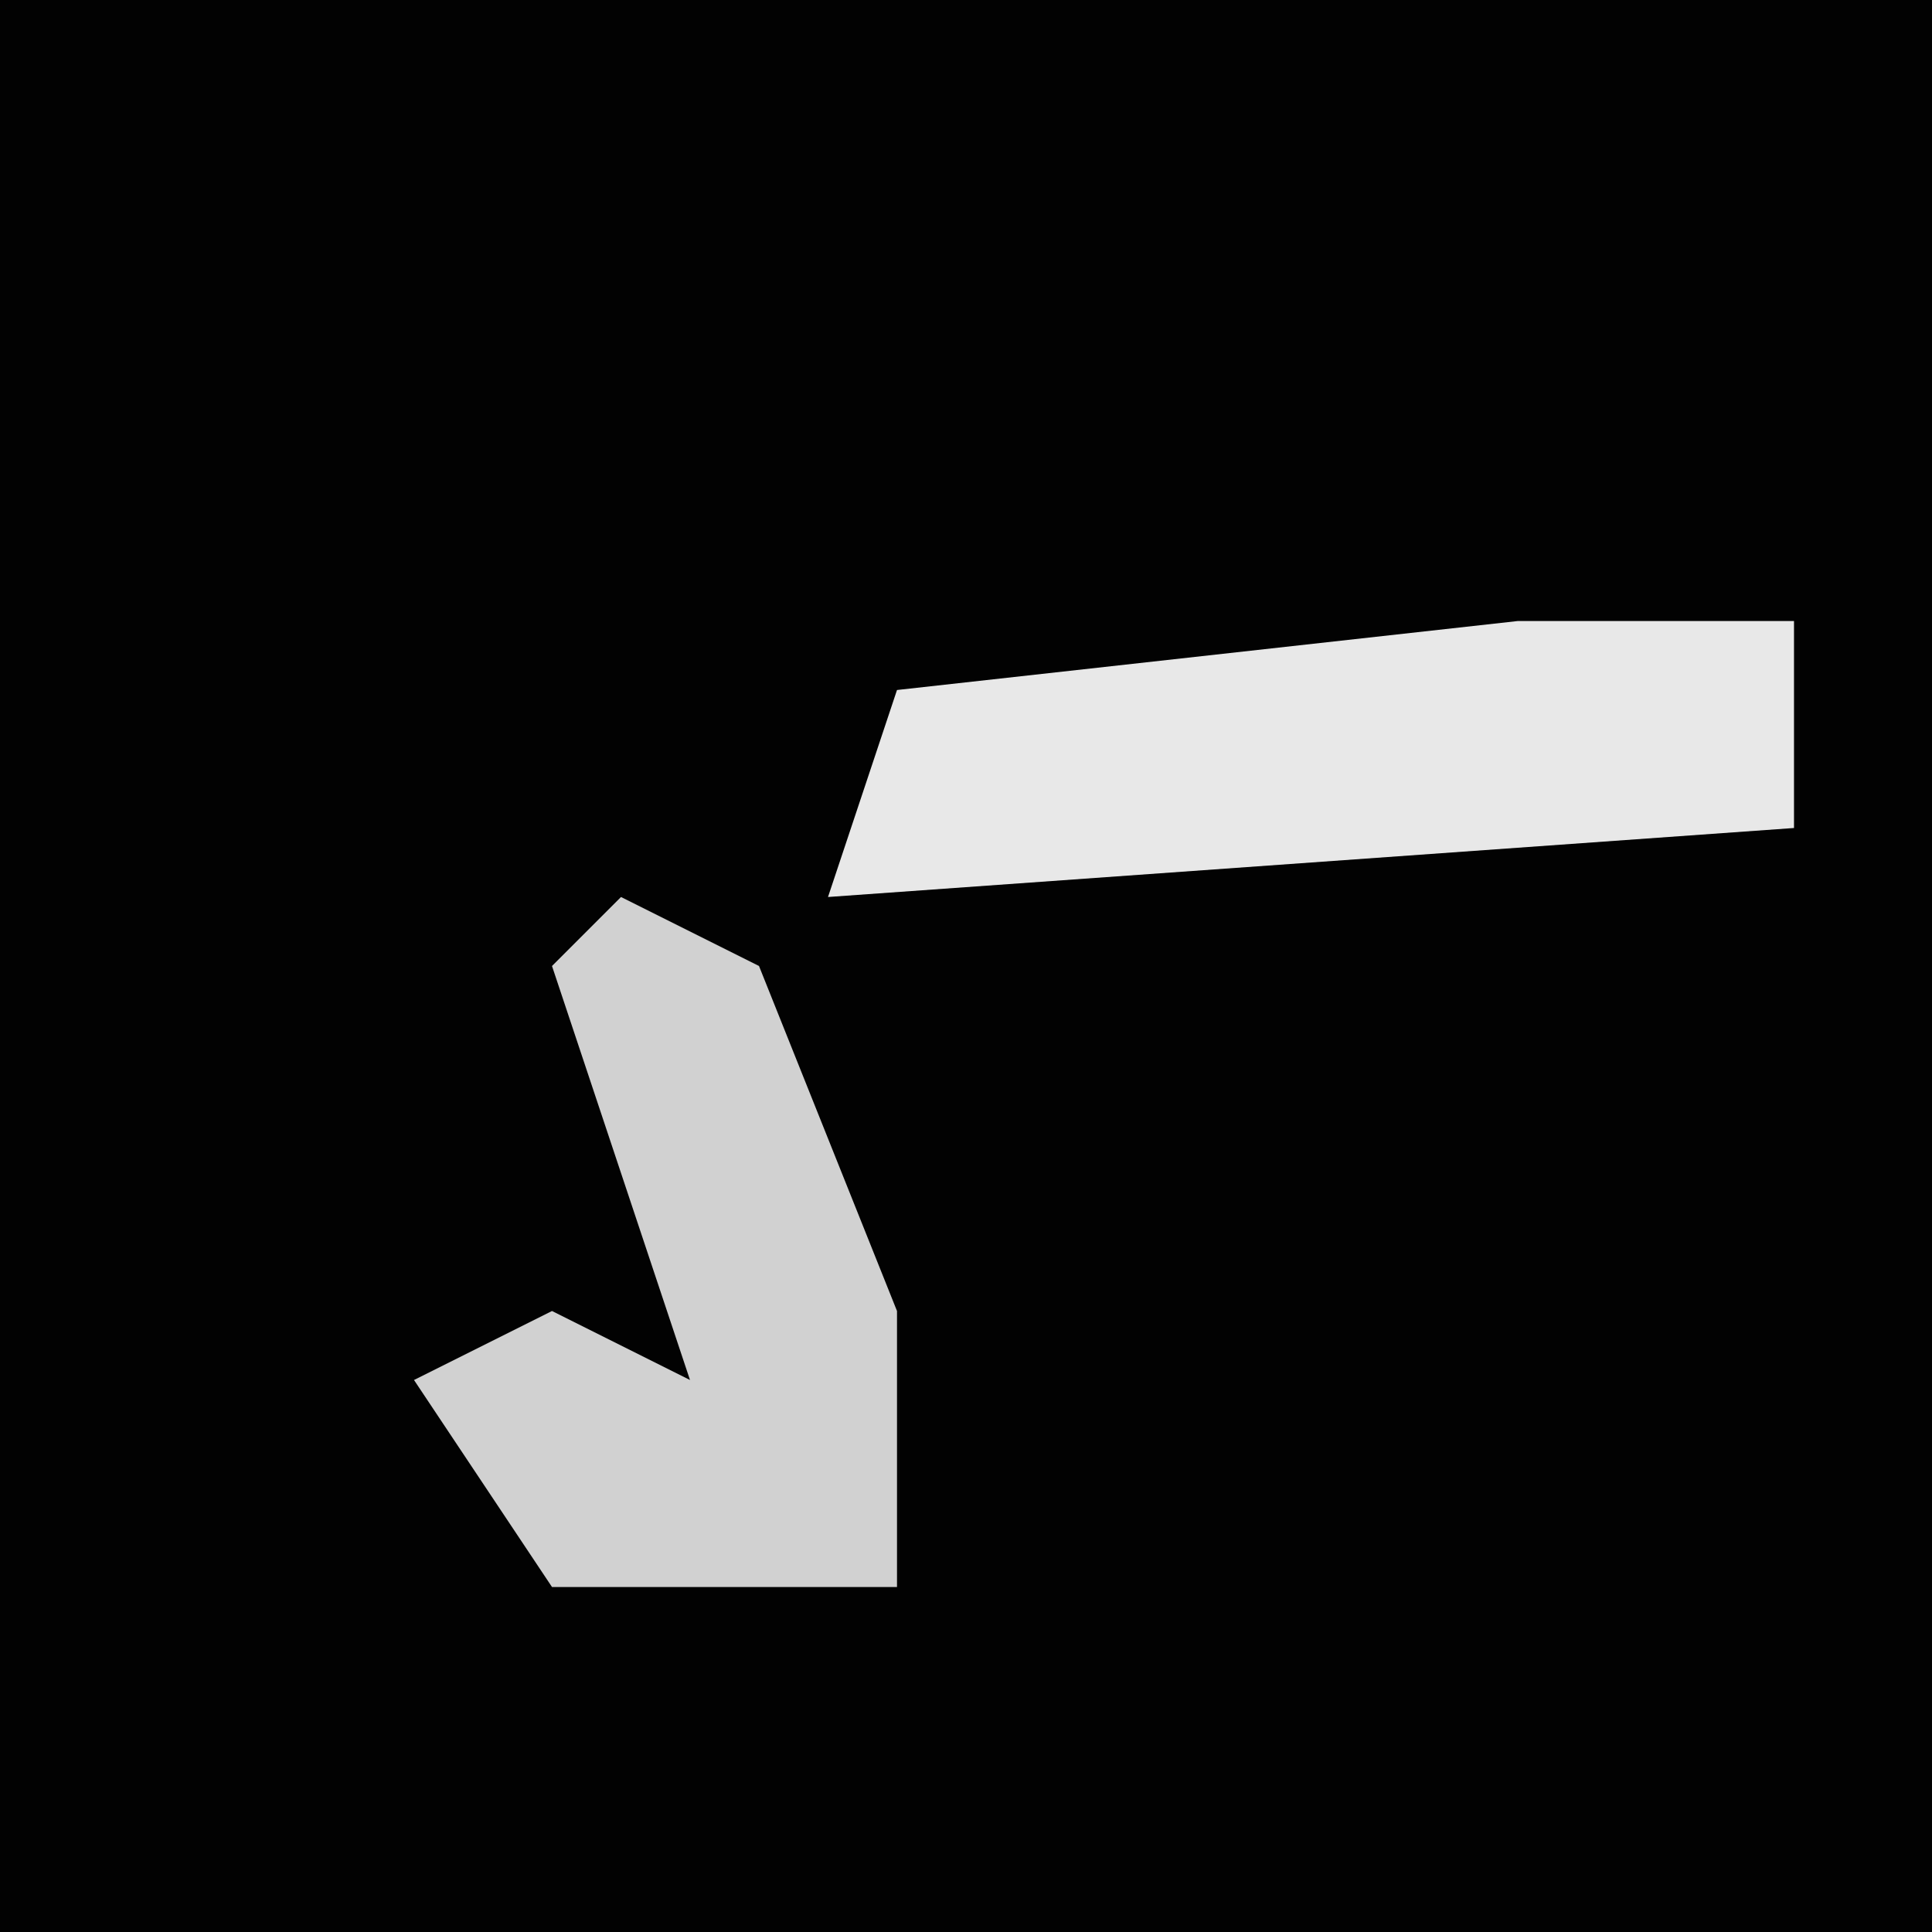 <?xml version="1.0" encoding="UTF-8"?>
<svg version="1.1" xmlns="http://www.w3.org/2000/svg" width="28" height="28">
<path d="M0,0 L28,0 L28,28 L0,28 Z " fill="#020202" transform="translate(0,0)"/>
<path d="M0,0 L2,1 L4,6 L4,10 L-1,10 L-3,7 L-1,6 L1,7 L-1,1 Z " fill="#D1D1D1" transform="translate(9,13)"/>
<path d="M0,0 L4,0 L4,3 L-10,4 L-9,1 Z " fill="#E8E8E8" transform="translate(22,9)"/>
</svg>
